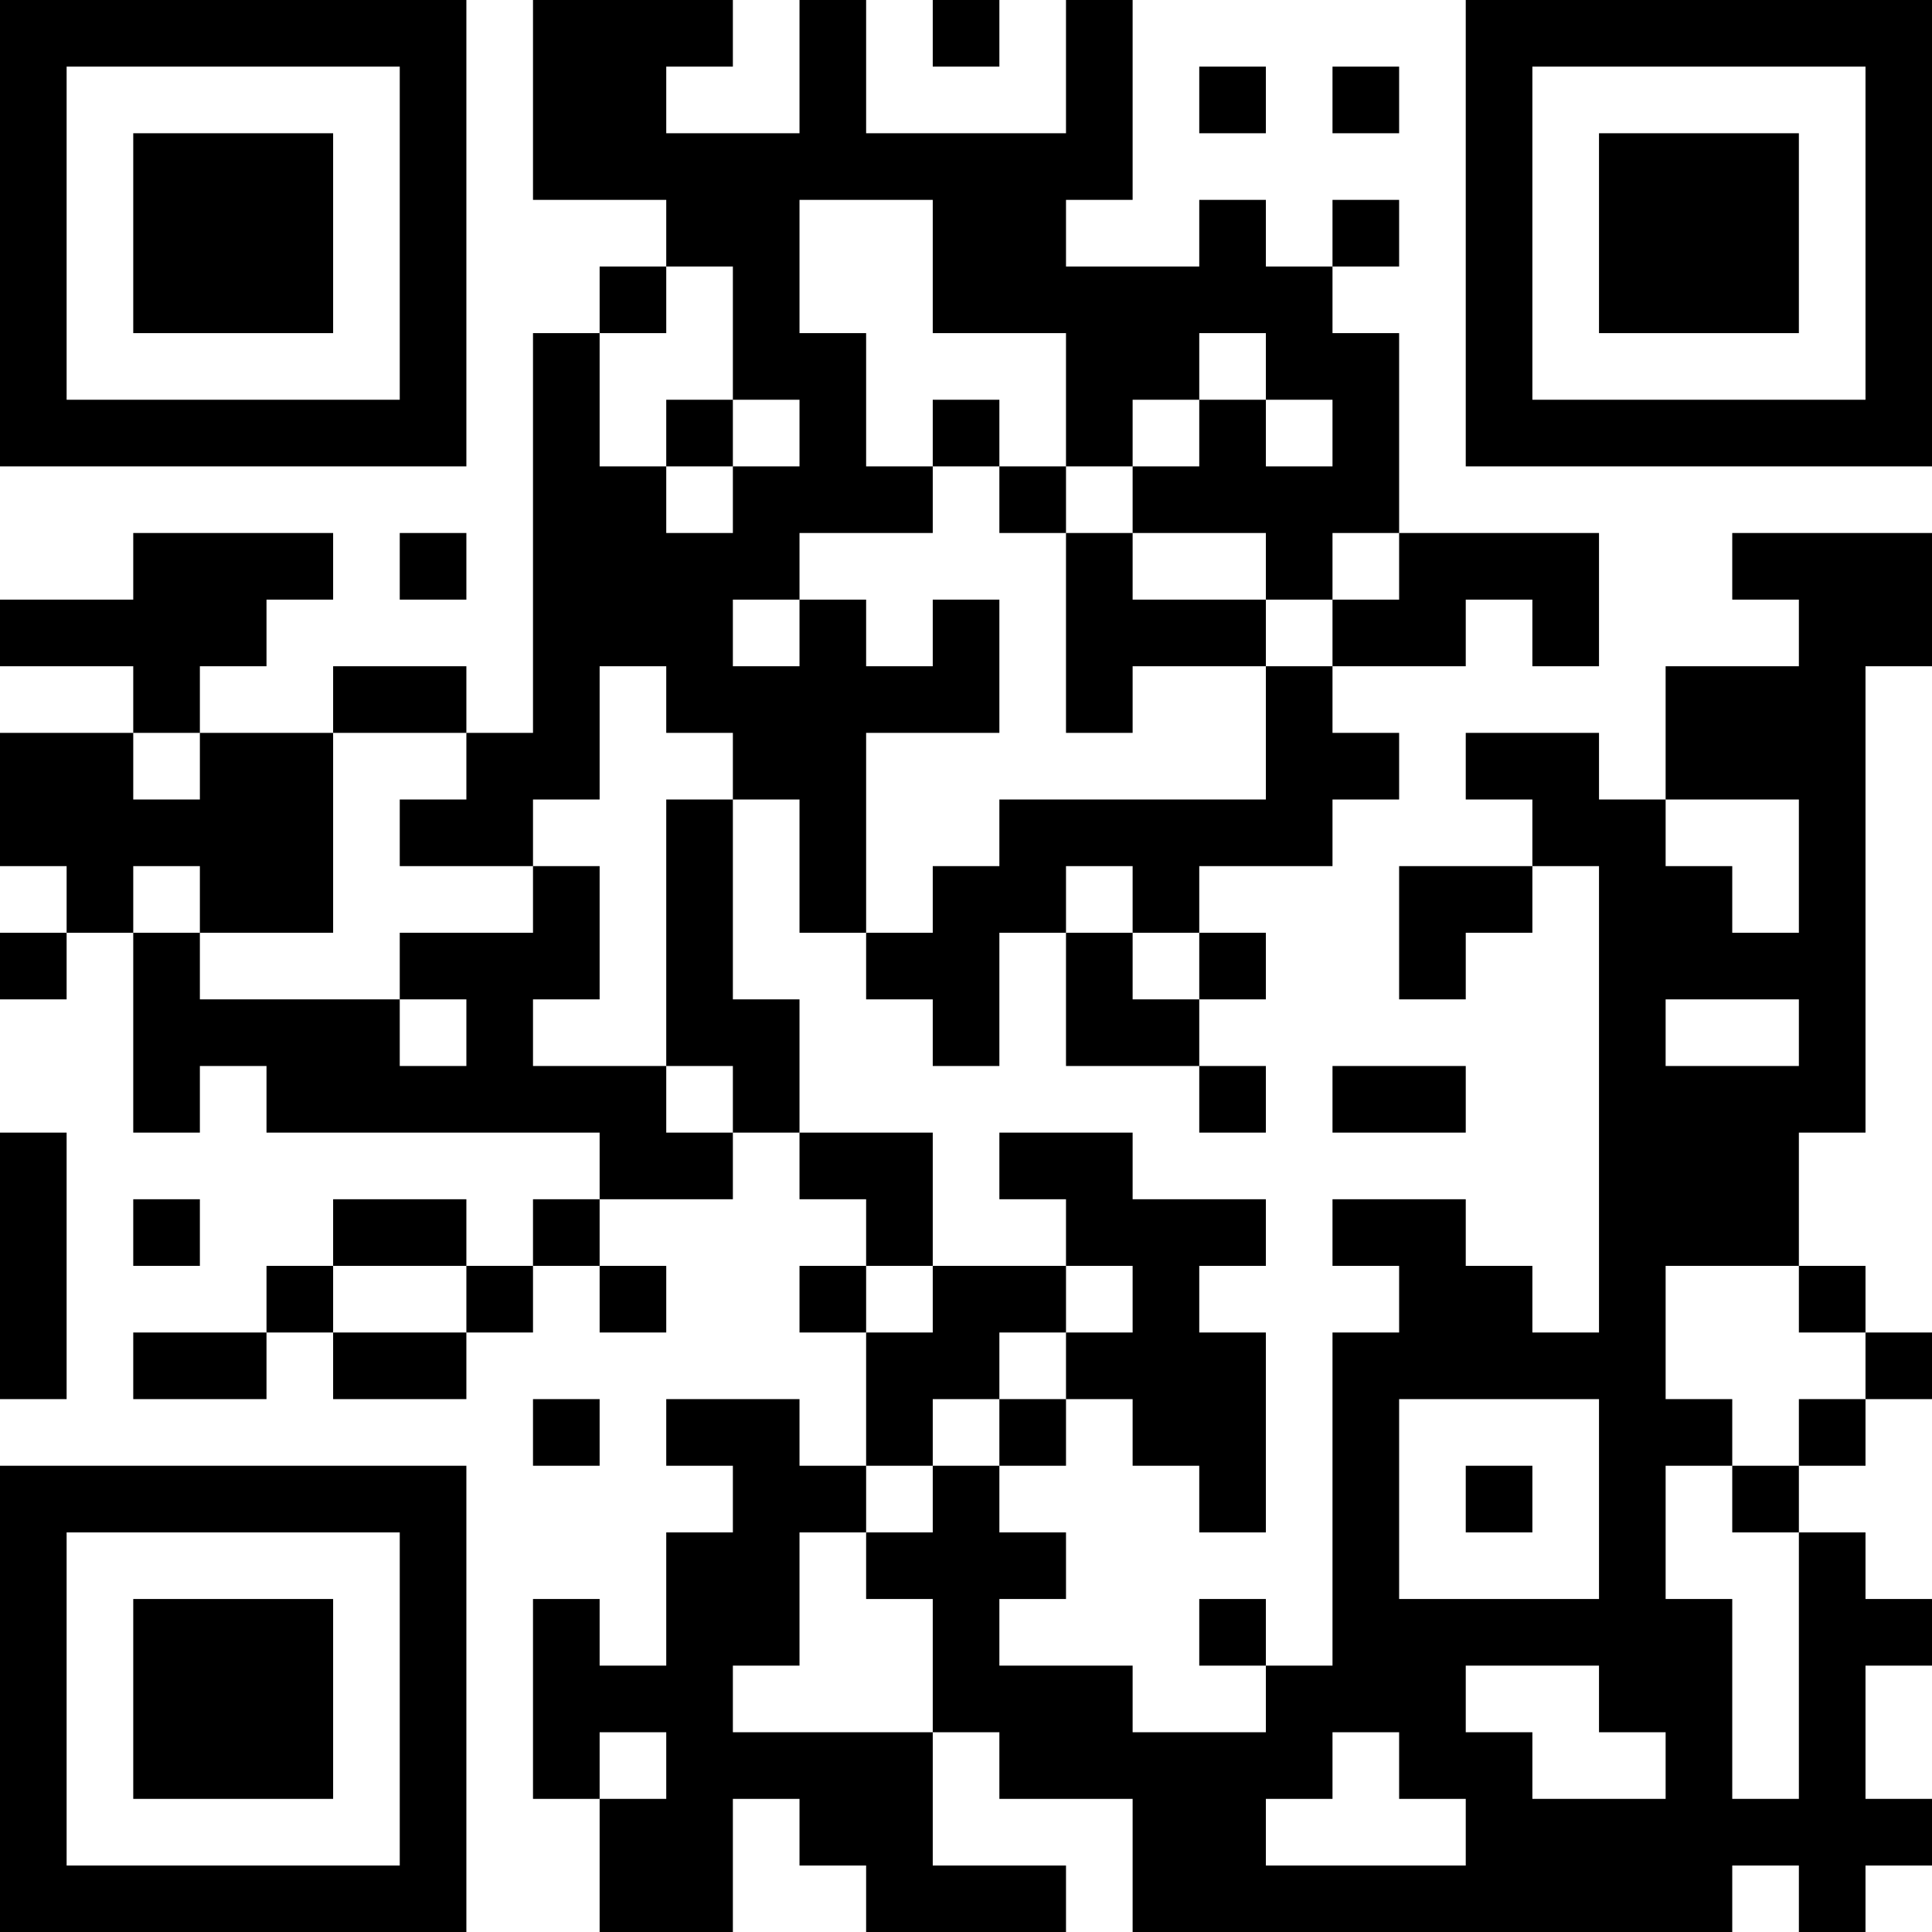 <?xml version="1.0" encoding="UTF-8"?>
<svg xmlns="http://www.w3.org/2000/svg" version="1.1" width="200" height="200" viewBox="0 0 200 200"><rect x="0" y="0" width="200" height="200" fill="#ffffff"/><g transform="scale(6.897)"><g transform="translate(0,0)"><path fill-rule="evenodd" d="M8 0L8 3L10 3L10 4L9 4L9 5L8 5L8 11L7 11L7 10L5 10L5 11L3 11L3 10L4 10L4 9L5 9L5 8L2 8L2 9L0 9L0 10L2 10L2 11L0 11L0 13L1 13L1 14L0 14L0 15L1 15L1 14L2 14L2 17L3 17L3 16L4 16L4 17L9 17L9 18L8 18L8 19L7 19L7 18L5 18L5 19L4 19L4 20L2 20L2 21L4 21L4 20L5 20L5 21L7 21L7 20L8 20L8 19L9 19L9 20L10 20L10 19L9 19L9 18L11 18L11 17L12 17L12 18L13 18L13 19L12 19L12 20L13 20L13 22L12 22L12 21L10 21L10 22L11 22L11 23L10 23L10 25L9 25L9 24L8 24L8 27L9 27L9 29L11 29L11 27L12 27L12 28L13 28L13 29L16 29L16 28L14 28L14 26L15 26L15 27L17 27L17 29L26 29L26 28L27 28L27 29L28 29L28 28L29 28L29 27L28 27L28 25L29 25L29 24L28 24L28 23L27 23L27 22L28 22L28 21L29 21L29 20L28 20L28 19L27 19L27 17L28 17L28 10L29 10L29 8L26 8L26 9L27 9L27 10L25 10L25 12L24 12L24 11L22 11L22 12L23 12L23 13L21 13L21 15L22 15L22 14L23 14L23 13L24 13L24 20L23 20L23 19L22 19L22 18L20 18L20 19L21 19L21 20L20 20L20 25L19 25L19 24L18 24L18 25L19 25L19 26L17 26L17 25L15 25L15 24L16 24L16 23L15 23L15 22L16 22L16 21L17 21L17 22L18 22L18 23L19 23L19 20L18 20L18 19L19 19L19 18L17 18L17 17L15 17L15 18L16 18L16 19L14 19L14 17L12 17L12 15L11 15L11 12L12 12L12 14L13 14L13 15L14 15L14 16L15 16L15 14L16 14L16 16L18 16L18 17L19 17L19 16L18 16L18 15L19 15L19 14L18 14L18 13L20 13L20 12L21 12L21 11L20 11L20 10L22 10L22 9L23 9L23 10L24 10L24 8L21 8L21 5L20 5L20 4L21 4L21 3L20 3L20 4L19 4L19 3L18 3L18 4L16 4L16 3L17 3L17 0L16 0L16 2L13 2L13 0L12 0L12 2L10 2L10 1L11 1L11 0ZM14 0L14 1L15 1L15 0ZM18 1L18 2L19 2L19 1ZM20 1L20 2L21 2L21 1ZM12 3L12 5L13 5L13 7L14 7L14 8L12 8L12 9L11 9L11 10L12 10L12 9L13 9L13 10L14 10L14 9L15 9L15 11L13 11L13 14L14 14L14 13L15 13L15 12L19 12L19 10L20 10L20 9L21 9L21 8L20 8L20 9L19 9L19 8L17 8L17 7L18 7L18 6L19 6L19 7L20 7L20 6L19 6L19 5L18 5L18 6L17 6L17 7L16 7L16 5L14 5L14 3ZM10 4L10 5L9 5L9 7L10 7L10 8L11 8L11 7L12 7L12 6L11 6L11 4ZM10 6L10 7L11 7L11 6ZM14 6L14 7L15 7L15 8L16 8L16 11L17 11L17 10L19 10L19 9L17 9L17 8L16 8L16 7L15 7L15 6ZM6 8L6 9L7 9L7 8ZM9 10L9 12L8 12L8 13L6 13L6 12L7 12L7 11L5 11L5 14L3 14L3 13L2 13L2 14L3 14L3 15L6 15L6 16L7 16L7 15L6 15L6 14L8 14L8 13L9 13L9 15L8 15L8 16L10 16L10 17L11 17L11 16L10 16L10 12L11 12L11 11L10 11L10 10ZM2 11L2 12L3 12L3 11ZM25 12L25 13L26 13L26 14L27 14L27 12ZM16 13L16 14L17 14L17 15L18 15L18 14L17 14L17 13ZM25 15L25 16L27 16L27 15ZM20 16L20 17L22 17L22 16ZM0 17L0 21L1 21L1 17ZM2 18L2 19L3 19L3 18ZM5 19L5 20L7 20L7 19ZM13 19L13 20L14 20L14 19ZM16 19L16 20L15 20L15 21L14 21L14 22L13 22L13 23L12 23L12 25L11 25L11 26L14 26L14 24L13 24L13 23L14 23L14 22L15 22L15 21L16 21L16 20L17 20L17 19ZM25 19L25 21L26 21L26 22L25 22L25 24L26 24L26 27L27 27L27 23L26 23L26 22L27 22L27 21L28 21L28 20L27 20L27 19ZM8 21L8 22L9 22L9 21ZM21 21L21 24L24 24L24 21ZM22 22L22 23L23 23L23 22ZM22 25L22 26L23 26L23 27L25 27L25 26L24 26L24 25ZM9 26L9 27L10 27L10 26ZM20 26L20 27L19 27L19 28L22 28L22 27L21 27L21 26ZM0 0L0 7L7 7L7 0ZM1 1L1 6L6 6L6 1ZM2 2L2 5L5 5L5 2ZM22 0L22 7L29 7L29 0ZM23 1L23 6L28 6L28 1ZM24 2L24 5L27 5L27 2ZM0 22L0 29L7 29L7 22ZM1 23L1 28L6 28L6 23ZM2 24L2 27L5 27L5 24Z" fill="#000000"/></g></g></svg>
